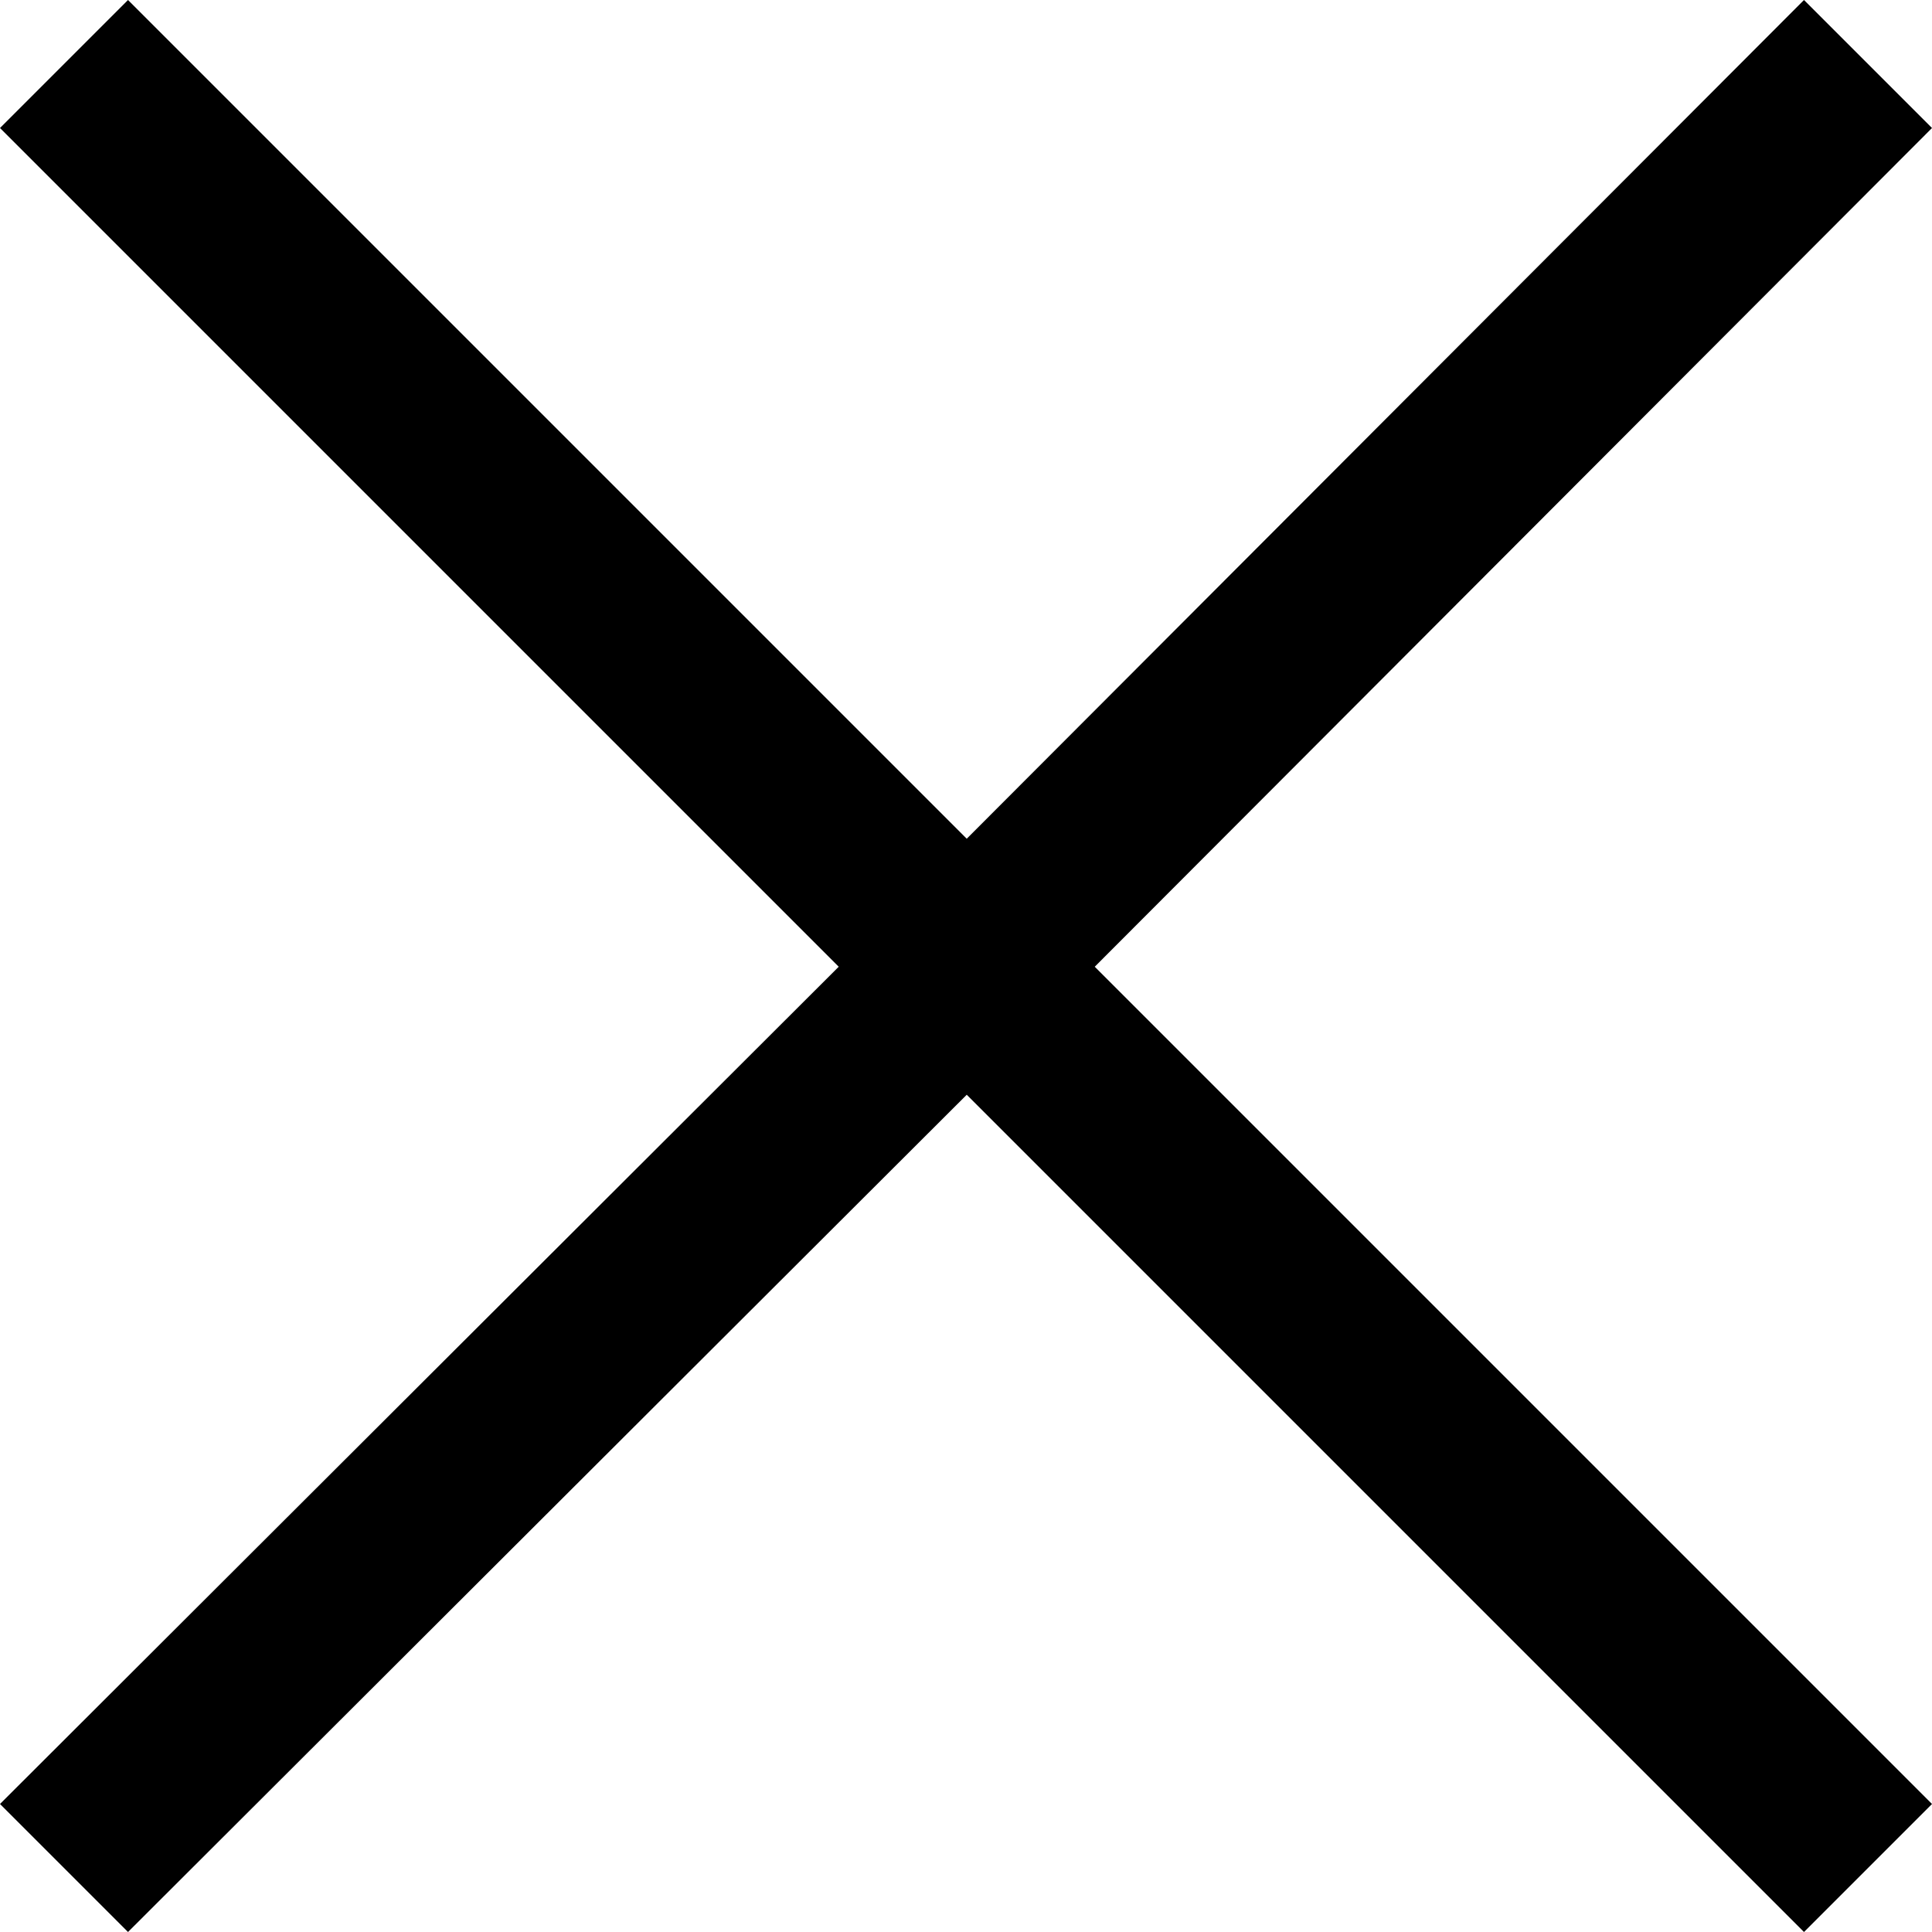 <svg xmlns="http://www.w3.org/2000/svg" viewBox="0 0 13.13 13.13"><g id="Calque_2" data-name="Calque 2"><g id="Calque_1-2" data-name="Calque 1"><path d="M7.44,6.57,13.13.87,12.26,0,6.57,5.7.87,0,0,.87l5.7,5.7L0,12.26l.87.87,5.7-5.69,5.69,5.69.87-.87Z"/></g></g></svg>